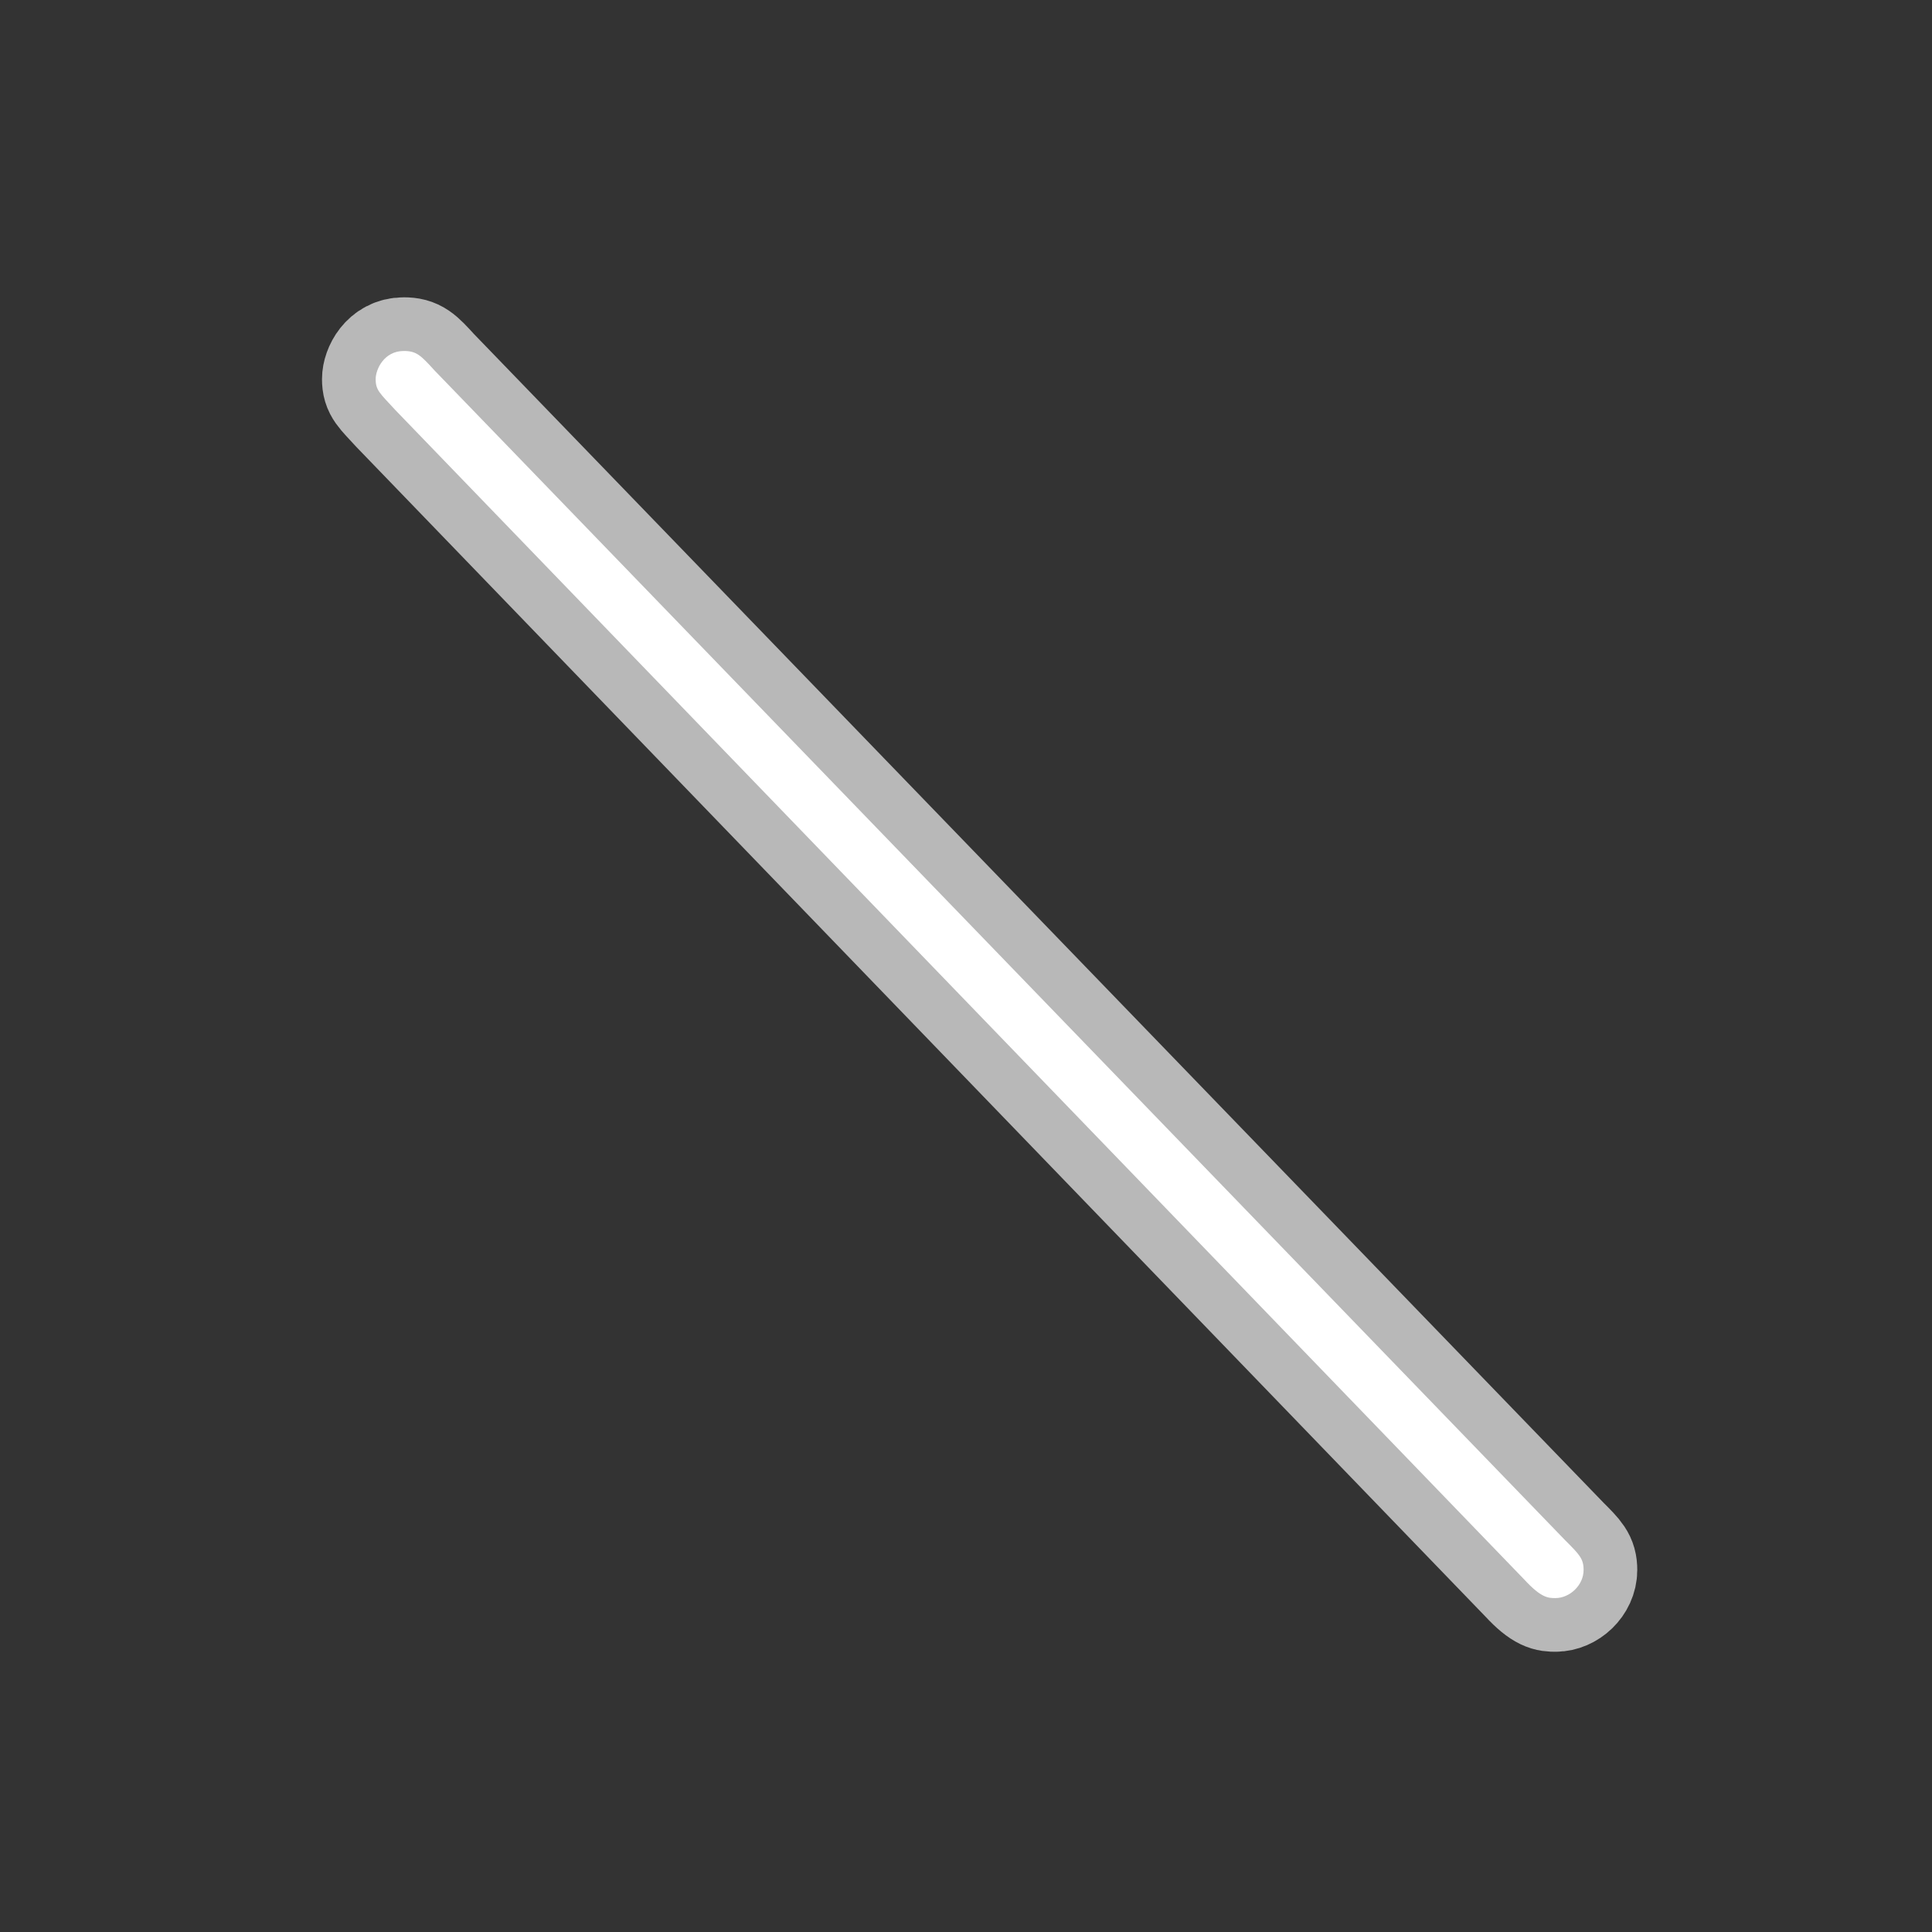 <?xml version="1.0" encoding="UTF-8" standalone="no"?>
<!-- This file was generated by dvisvgm 1.9.2 -->

<svg
   xmlns:dc="http://purl.org/dc/elements/1.1/"
   xmlns:cc="http://creativecommons.org/ns#"
   xmlns:rdf="http://www.w3.org/1999/02/22-rdf-syntax-ns#"
   xmlns:svg="http://www.w3.org/2000/svg"
   xmlns="http://www.w3.org/2000/svg"
   xmlns:sodipodi="http://sodipodi.sourceforge.net/DTD/sodipodi-0.dtd"
   xmlns:inkscape="http://www.inkscape.org/namespaces/inkscape"
   height="18pt"
   version="1.1"
   viewBox="37 58.657 18 18"
   width="18pt"
   id="svg11"
   sodipodi:docname="diagdown.svg"
   inkscape:version="0.92.3 (2405546, 2018-03-11)">
  <rect x="37" y="58.657" width="18" height="18" fill="#333333" stroke="none"/>
  <sodipodi:namedview
     pagecolor="#ffffff"
     bordercolor="#666666"
     borderopacity="1"
     objecttolerance="10"
     gridtolerance="10"
     guidetolerance="10"
     inkscape:pageopacity="0"
     inkscape:pageshadow="2"
     inkscape:window-width="1920"
     inkscape:window-height="1130"
     id="namedview13"
     showgrid="false"
     inkscape:zoom="8.9170563"
     inkscape:cx="12.894733"
     inkscape:cy="13.233067"
     inkscape:window-x="0"
     inkscape:window-y="0"
     inkscape:window-maximized="1"
     inkscape:current-layer="svg11"
     showguides="false" />
  <defs
     id="defs2" />
  <path
     inkscape:connector-curvature="0"
     id="path4"
     d="m 51.204,73.376 c 0.157,0.17 0.222,0.17 0.288,0.17 0.131,0 0.262,-0.118 0.262,-0.262 0,-0.105 -0.039,-0.144 -0.17,-0.275 L 41.05,62.11 c -0.131,-0.144 -0.17,-0.183 -0.288,-0.183 -0.183,0 -0.262,0.17 -0.262,0.262 0,0.105 0.039,0.131 0.183,0.288 z"
     style="opacity:1;fill:#ffffff;fill-opacity:1;stroke:#ffffff;stroke-miterlimit:4;stroke-dasharray:none;stroke-opacity:0.65" />
</svg>
